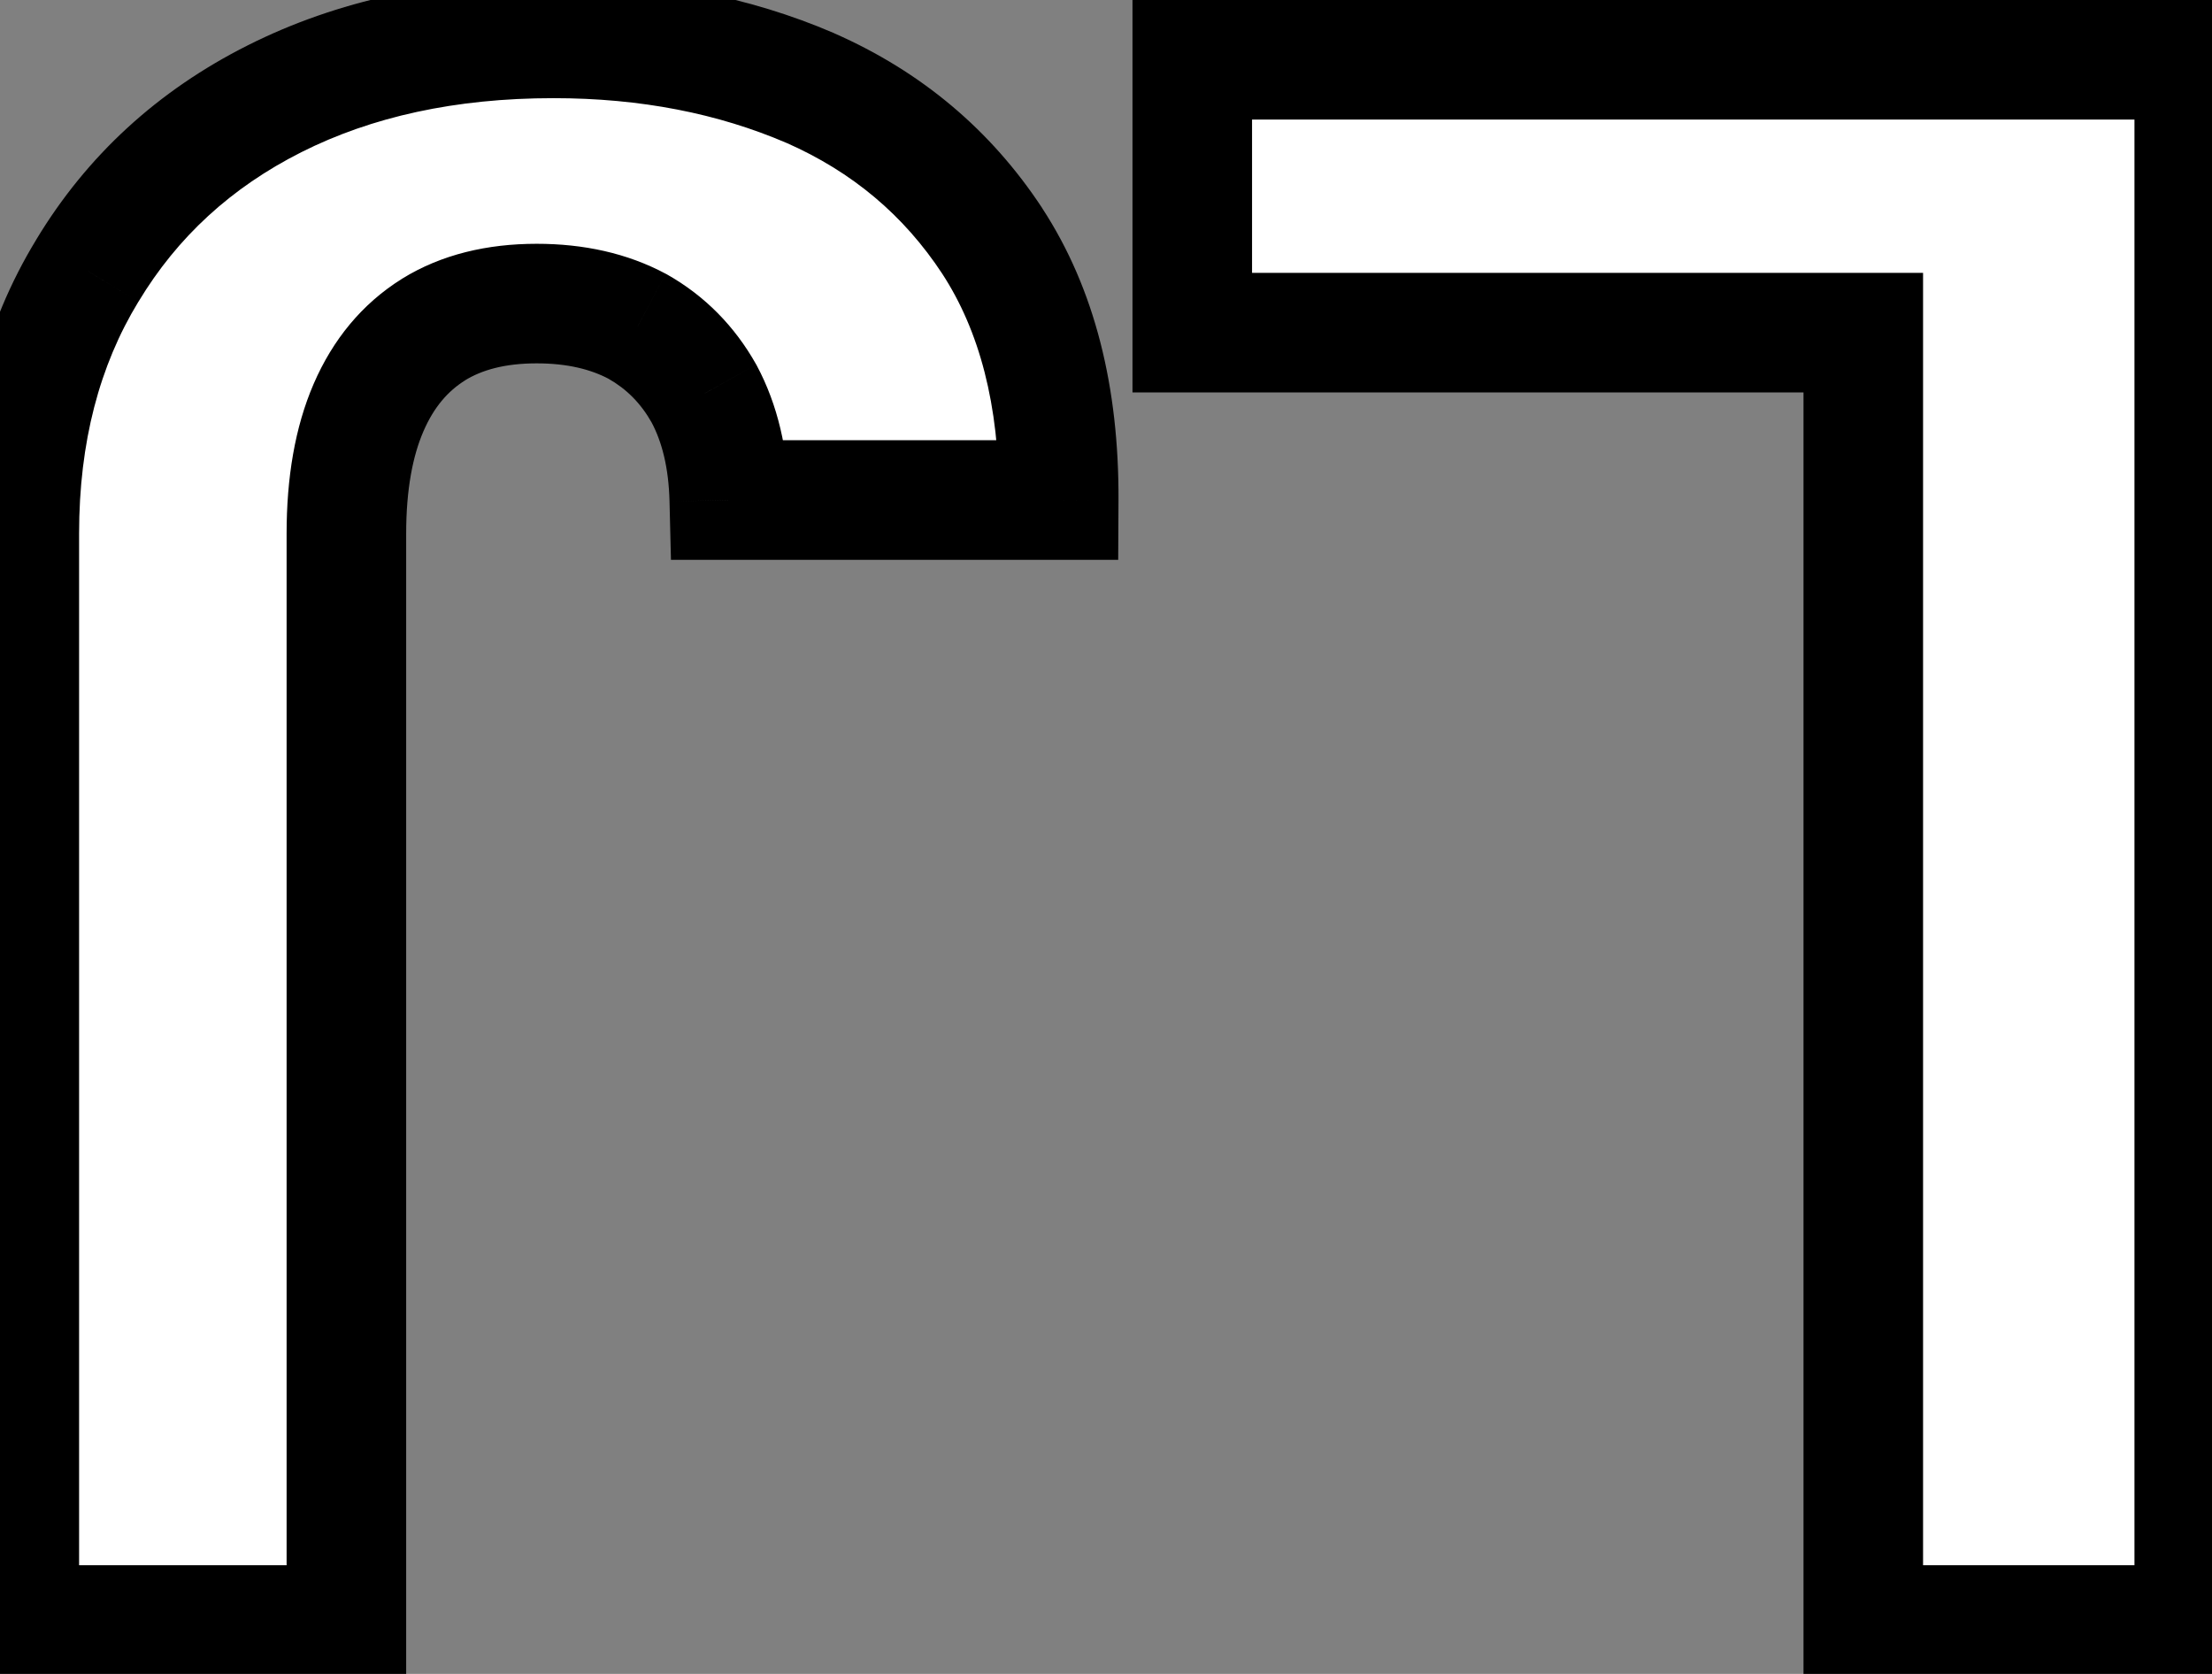 <svg width="37" height="28" viewBox="0 0 37 28" fill="none" xmlns="http://www.w3.org/2000/svg">
    <rect x="0" y="0" width="37" height="28" fill="#808080" stroke="none"/>
    <path d="M36.703 1L36.703 27.182H31.167L31.167 5.564L19.943 5.564V1L36.703 1ZM5.794 27.182L0.323 27.182L0.323 8.926C0.323 7.239 0.702 5.773 1.46 4.528C2.21 3.284 3.254 2.325 4.593 1.652C5.931 0.979 7.486 0.642 9.259 0.642C10.835 0.642 12.267 0.919 13.554 1.473C14.833 2.036 15.847 2.888 16.597 4.03C17.347 5.18 17.718 6.625 17.709 8.364H12.199C12.182 7.673 12.041 7.081 11.777 6.587C11.504 6.101 11.134 5.726 10.665 5.462C10.188 5.206 9.625 5.078 8.977 5.078C8.296 5.078 7.72 5.223 7.252 5.513C6.774 5.811 6.412 6.246 6.165 6.817C5.918 7.388 5.794 8.091 5.794 8.926L5.794 27.182Z" fill="white"/>
    <path d="M36.703 1H37.703V0H36.703V1ZM36.703 27.182V28.182H37.703V27.182H36.703ZM31.167 27.182L30.167 27.182L30.167 28.182H31.167V27.182ZM31.167 5.564H32.167V4.564H31.167V5.564ZM19.943 5.564H18.943V6.564H19.943V5.564ZM19.943 1V0H18.943V1H19.943ZM35.703 1L35.703 27.182H37.703L37.703 1H35.703ZM36.703 26.182H31.167V28.182L36.703 28.182V26.182ZM32.167 27.182L32.167 5.564H30.167L30.167 27.182L32.167 27.182ZM31.167 4.564L19.943 4.564V6.564L31.167 6.564V4.564ZM20.943 5.564V1H18.943V5.564H20.943ZM19.943 2L36.703 2V0L19.943 0V2ZM5.794 27.182V28.182H6.794V27.182H5.794ZM0.323 27.182H-0.677V28.182H0.323V27.182ZM1.46 4.528L2.314 5.049L2.317 5.045L1.46 4.528ZM4.593 1.652L5.042 2.545L5.042 2.545L4.593 1.652ZM13.554 1.473L13.957 0.558L13.95 0.554L13.554 1.473ZM16.597 4.03L17.434 3.484L17.433 3.481L16.597 4.03ZM17.709 8.364V9.364H18.704L18.709 8.369L17.709 8.364ZM12.199 8.364L11.199 8.388L11.223 9.364H12.199V8.364ZM11.777 6.587L12.659 6.115L12.654 6.106L12.649 6.097L11.777 6.587ZM10.665 5.462L11.156 4.59L11.147 4.585L11.137 4.58L10.665 5.462ZM7.252 5.513L6.726 4.662L6.722 4.665L7.252 5.513ZM6.165 6.817L5.247 6.42L5.247 6.42L6.165 6.817ZM5.794 26.182L0.323 26.182V28.182L5.794 28.182V26.182ZM1.323 27.182L1.323 8.926L-0.677 8.926L-0.677 27.182H1.323ZM1.323 8.926C1.323 7.393 1.666 6.113 2.314 5.049L0.607 4.008C-0.262 5.432 -0.677 7.085 -0.677 8.926L1.323 8.926ZM2.317 5.045C2.966 3.967 3.867 3.137 5.042 2.545L4.143 0.759C2.642 1.514 1.454 2.601 0.604 4.012L2.317 5.045ZM5.042 2.545C6.217 1.954 7.614 1.642 9.259 1.642V-0.358C7.358 -0.358 5.644 0.003 4.143 0.759L5.042 2.545ZM9.259 1.642C10.716 1.642 12.011 1.898 13.159 2.392L13.95 0.554C12.523 -0.06 10.954 -0.358 9.259 -0.358V1.642ZM13.151 2.388C14.257 2.875 15.119 3.602 15.761 4.579L17.433 3.481C16.574 2.174 15.408 1.196 13.957 0.558L13.151 2.388ZM15.759 4.576C16.377 5.524 16.717 6.764 16.709 8.359L18.709 8.369C18.718 6.486 18.317 4.837 17.434 3.484L15.759 4.576ZM17.709 7.364H12.199L12.199 9.364H17.709L17.709 7.364ZM13.199 8.339C13.179 7.528 13.012 6.776 12.659 6.115L10.895 7.058C11.071 7.386 11.185 7.818 11.199 8.388L13.199 8.339ZM12.649 6.097C12.29 5.458 11.79 4.948 11.156 4.59L10.174 6.333C10.477 6.504 10.719 6.744 10.905 7.076L12.649 6.097ZM11.137 4.58C10.489 4.233 9.758 4.078 8.977 4.078V6.078C9.493 6.078 9.887 6.179 10.193 6.343L11.137 4.58ZM8.977 4.078C8.154 4.078 7.386 4.254 6.726 4.662L7.777 6.363C8.055 6.192 8.437 6.078 8.977 6.078V4.078ZM6.722 4.665C6.054 5.082 5.566 5.683 5.247 6.42L7.083 7.214C7.258 6.809 7.494 6.54 7.782 6.361L6.722 4.665ZM5.247 6.42C4.931 7.151 4.794 7.998 4.794 8.926H6.794C6.794 8.183 6.905 7.625 7.083 7.214L5.247 6.42ZM4.794 8.926L4.794 27.182H6.794L6.794 8.926H4.794Z" fill="black"/>
</svg>
    
